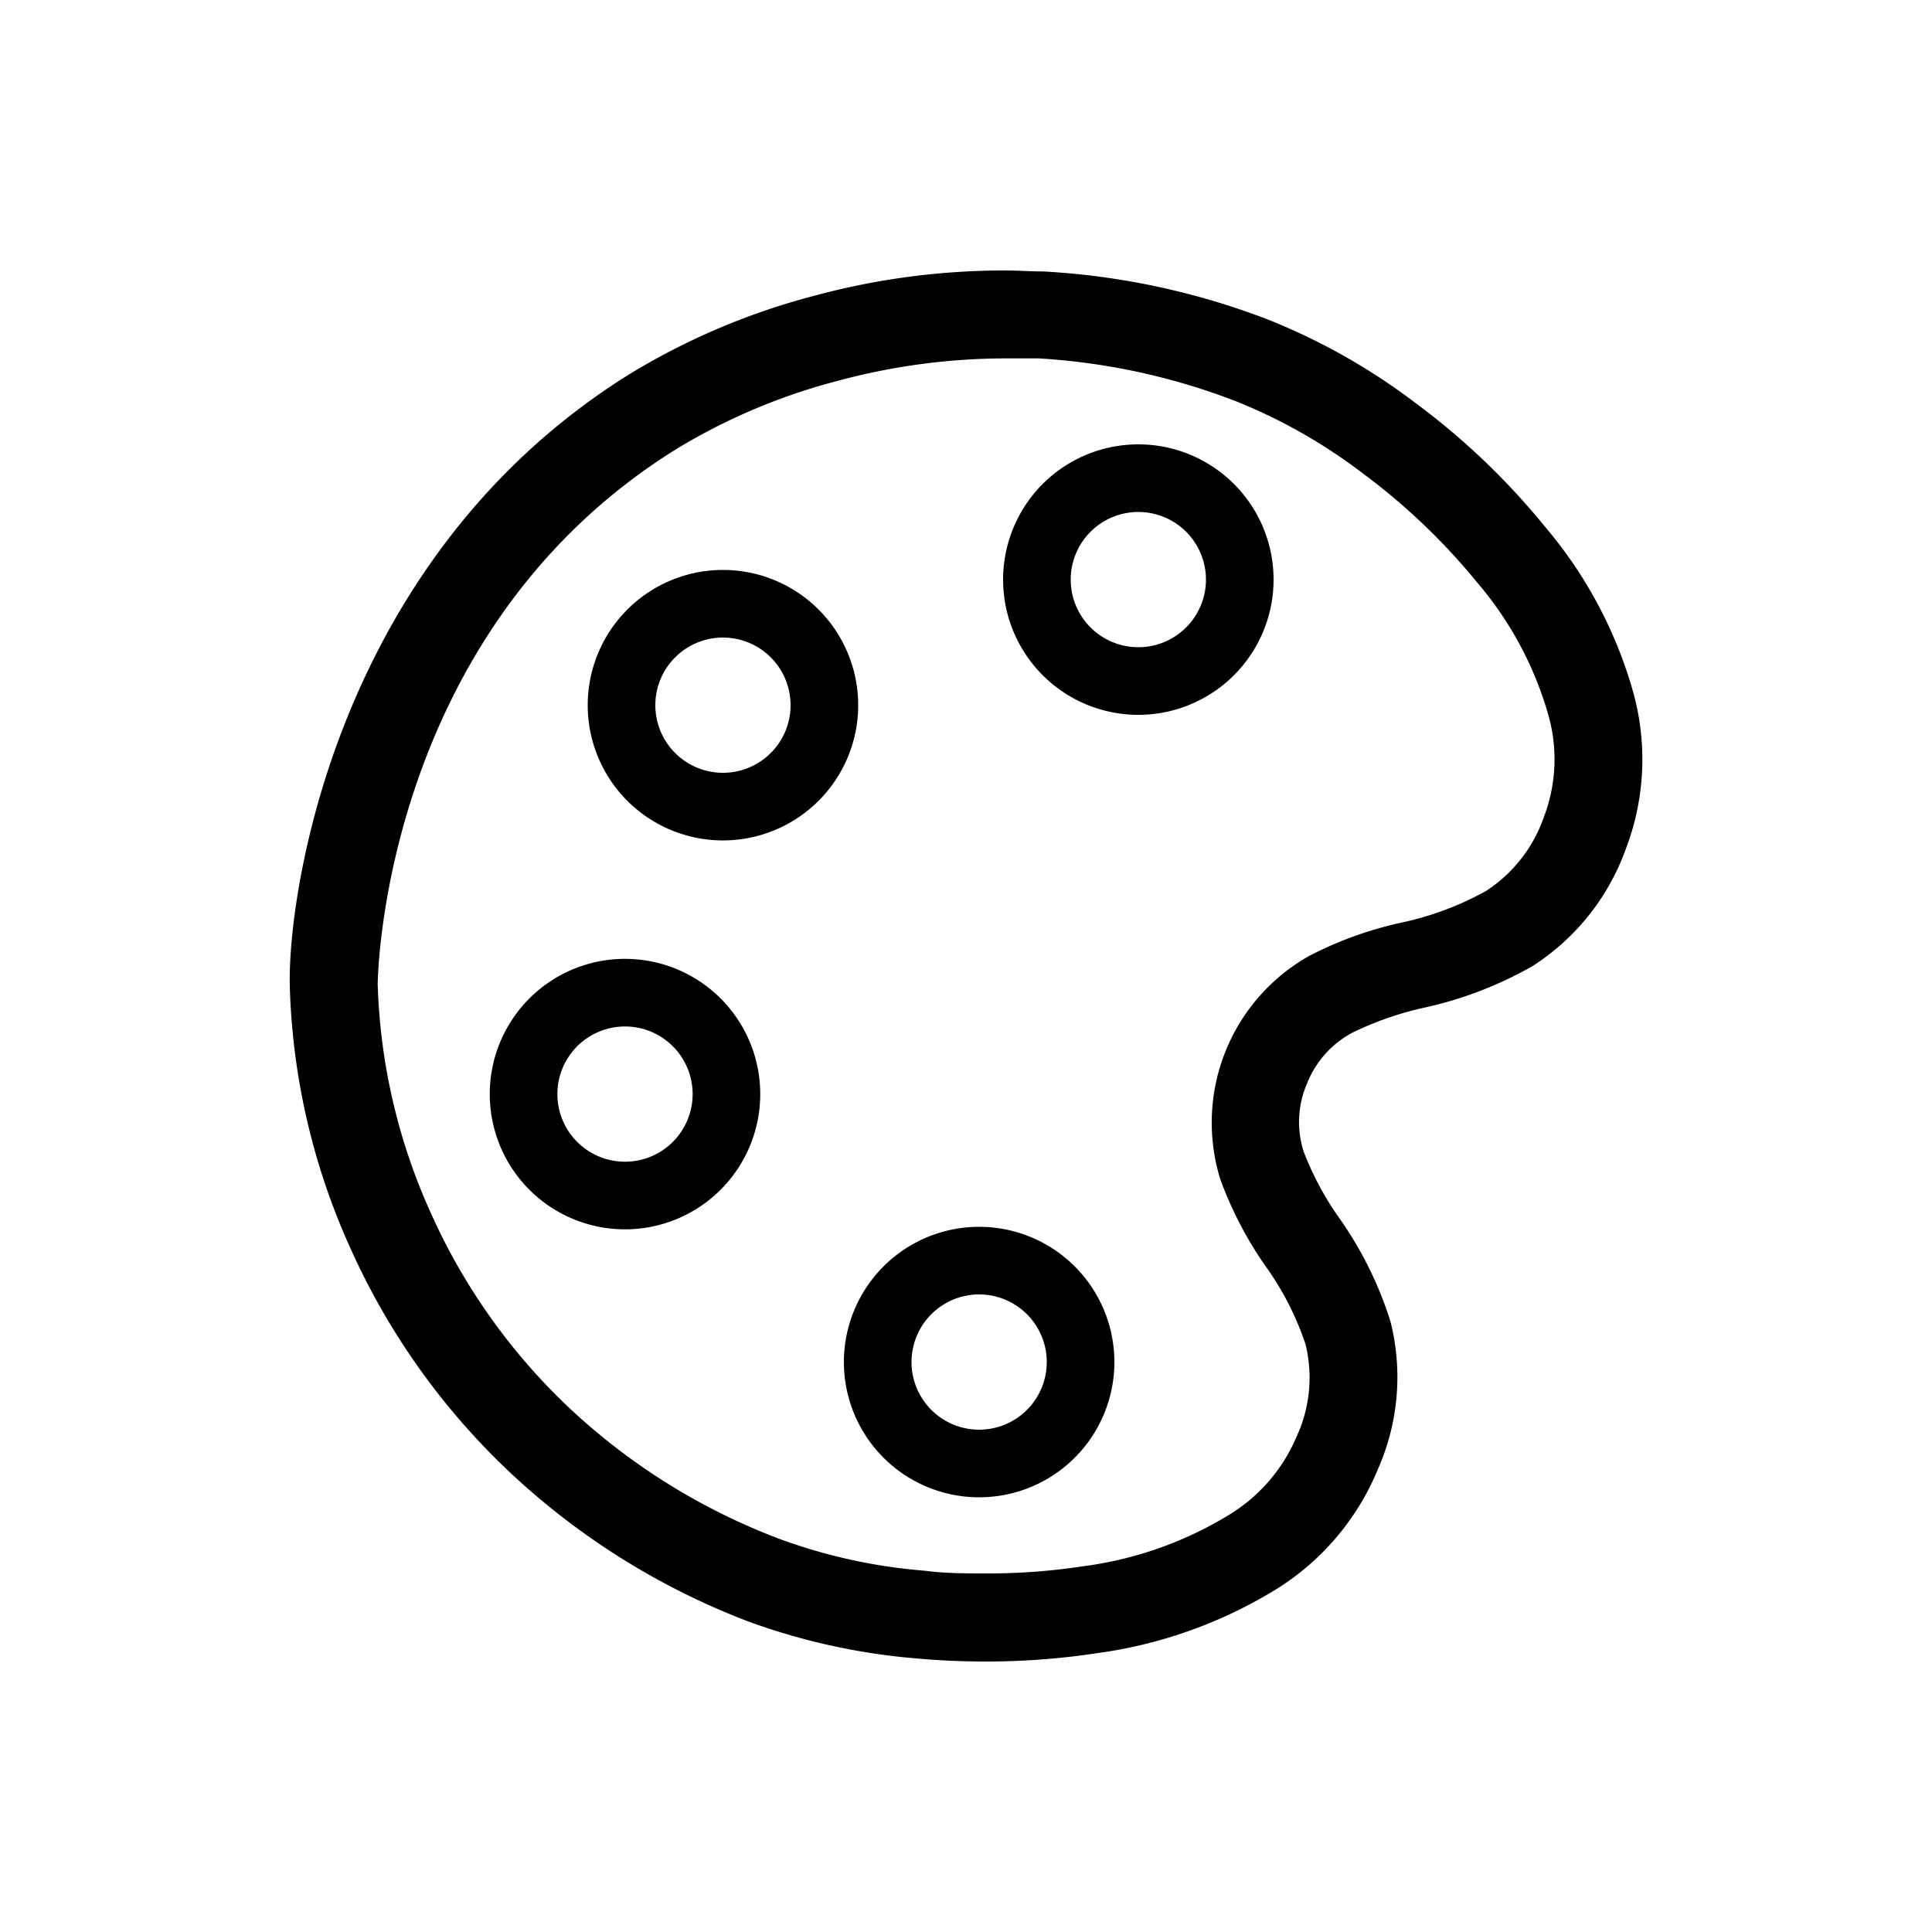 <svg xmlns="http://www.w3.org/2000/svg" viewBox="0 0 100 100"><g id="Outline"><path d="M52,18.55c.58,0,1.17,0,1.75,0A33.81,33.81,0,0,1,64,20.78a28,28,0,0,1,6.59,3.76,32.93,32.93,0,0,1,5.86,5.6A18.2,18.2,0,0,1,80.14,37a8.37,8.37,0,0,1-.23,5.29,7.47,7.47,0,0,1-3,3.83,15.79,15.79,0,0,1-4.4,1.64,19.3,19.3,0,0,0-4.75,1.72,9.9,9.9,0,0,0-4.59,11.58,19.6,19.6,0,0,0,2.33,4.47,15.1,15.1,0,0,1,2.08,4.07,7.27,7.27,0,0,1-.46,4.74,8.72,8.72,0,0,1-3.54,4.09,19.25,19.25,0,0,1-7.52,2.64,32.48,32.48,0,0,1-5,.37c-1.07,0-2.14,0-3.2-.14a28.26,28.26,0,0,1-7.47-1.63A32.91,32.91,0,0,1,29.6,73a31.57,31.57,0,0,1-7.28-10.17,30.89,30.89,0,0,1-2.77-11.88c0-.18.17-18.18,15.43-27.69a31.18,31.18,0,0,1,8.39-3.55A33.47,33.47,0,0,1,52,18.55M52,14a37.69,37.69,0,0,0-9.82,1.3,35.64,35.64,0,0,0-9.62,4.08C17.3,28.9,14.87,46.42,15,51.06a35.22,35.22,0,0,0,3.17,13.62A36.34,36.34,0,0,0,26.49,76.3a37.59,37.59,0,0,0,12.25,7.63,33.33,33.33,0,0,0,8.69,1.91c1.2.11,2.41.16,3.61.16a38.14,38.14,0,0,0,5.73-.43,23.8,23.8,0,0,0,9.3-3.32A13.27,13.27,0,0,0,71.34,76a11.75,11.75,0,0,0,.63-7.6,19.29,19.29,0,0,0-2.64-5.34,15.65,15.65,0,0,1-1.84-3.42,5,5,0,0,1,.15-3.53A5.12,5.12,0,0,1,70,53.45a16.78,16.78,0,0,1,3.7-1.29A19.85,19.85,0,0,0,79.33,50a12,12,0,0,0,4.8-6,13,13,0,0,0,.43-8.08A22.72,22.72,0,0,0,80,27.3a37,37,0,0,0-6.68-6.4,32.5,32.5,0,0,0-7.69-4.36A38.18,38.18,0,0,0,54,14.05c-.66,0-1.33-.05-2-.05ZM32.35,53.13a3.5,3.5,0,1,1-3.5,3.5,3.5,3.5,0,0,1,3.5-3.5m0-3.5a7,7,0,1,0,7,7,7,7,0,0,0-7-7ZM37.42,33a3.5,3.5,0,1,1-3.5,3.5,3.5,3.5,0,0,1,3.5-3.5m0-3.5a7,7,0,1,0,7,7,7,7,0,0,0-7-7Zm21.5-3a3.5,3.5,0,1,1-3.5,3.5,3.5,3.5,0,0,1,3.5-3.5m0-3.5a7,7,0,1,0,7,7,7,7,0,0,0-7-7ZM50.68,67a3.5,3.5,0,1,1-3.5,3.5,3.5,3.5,0,0,1,3.5-3.5m0-3.5a7,7,0,1,0,7,7,7,7,0,0,0-7-7Z"/></g></svg>